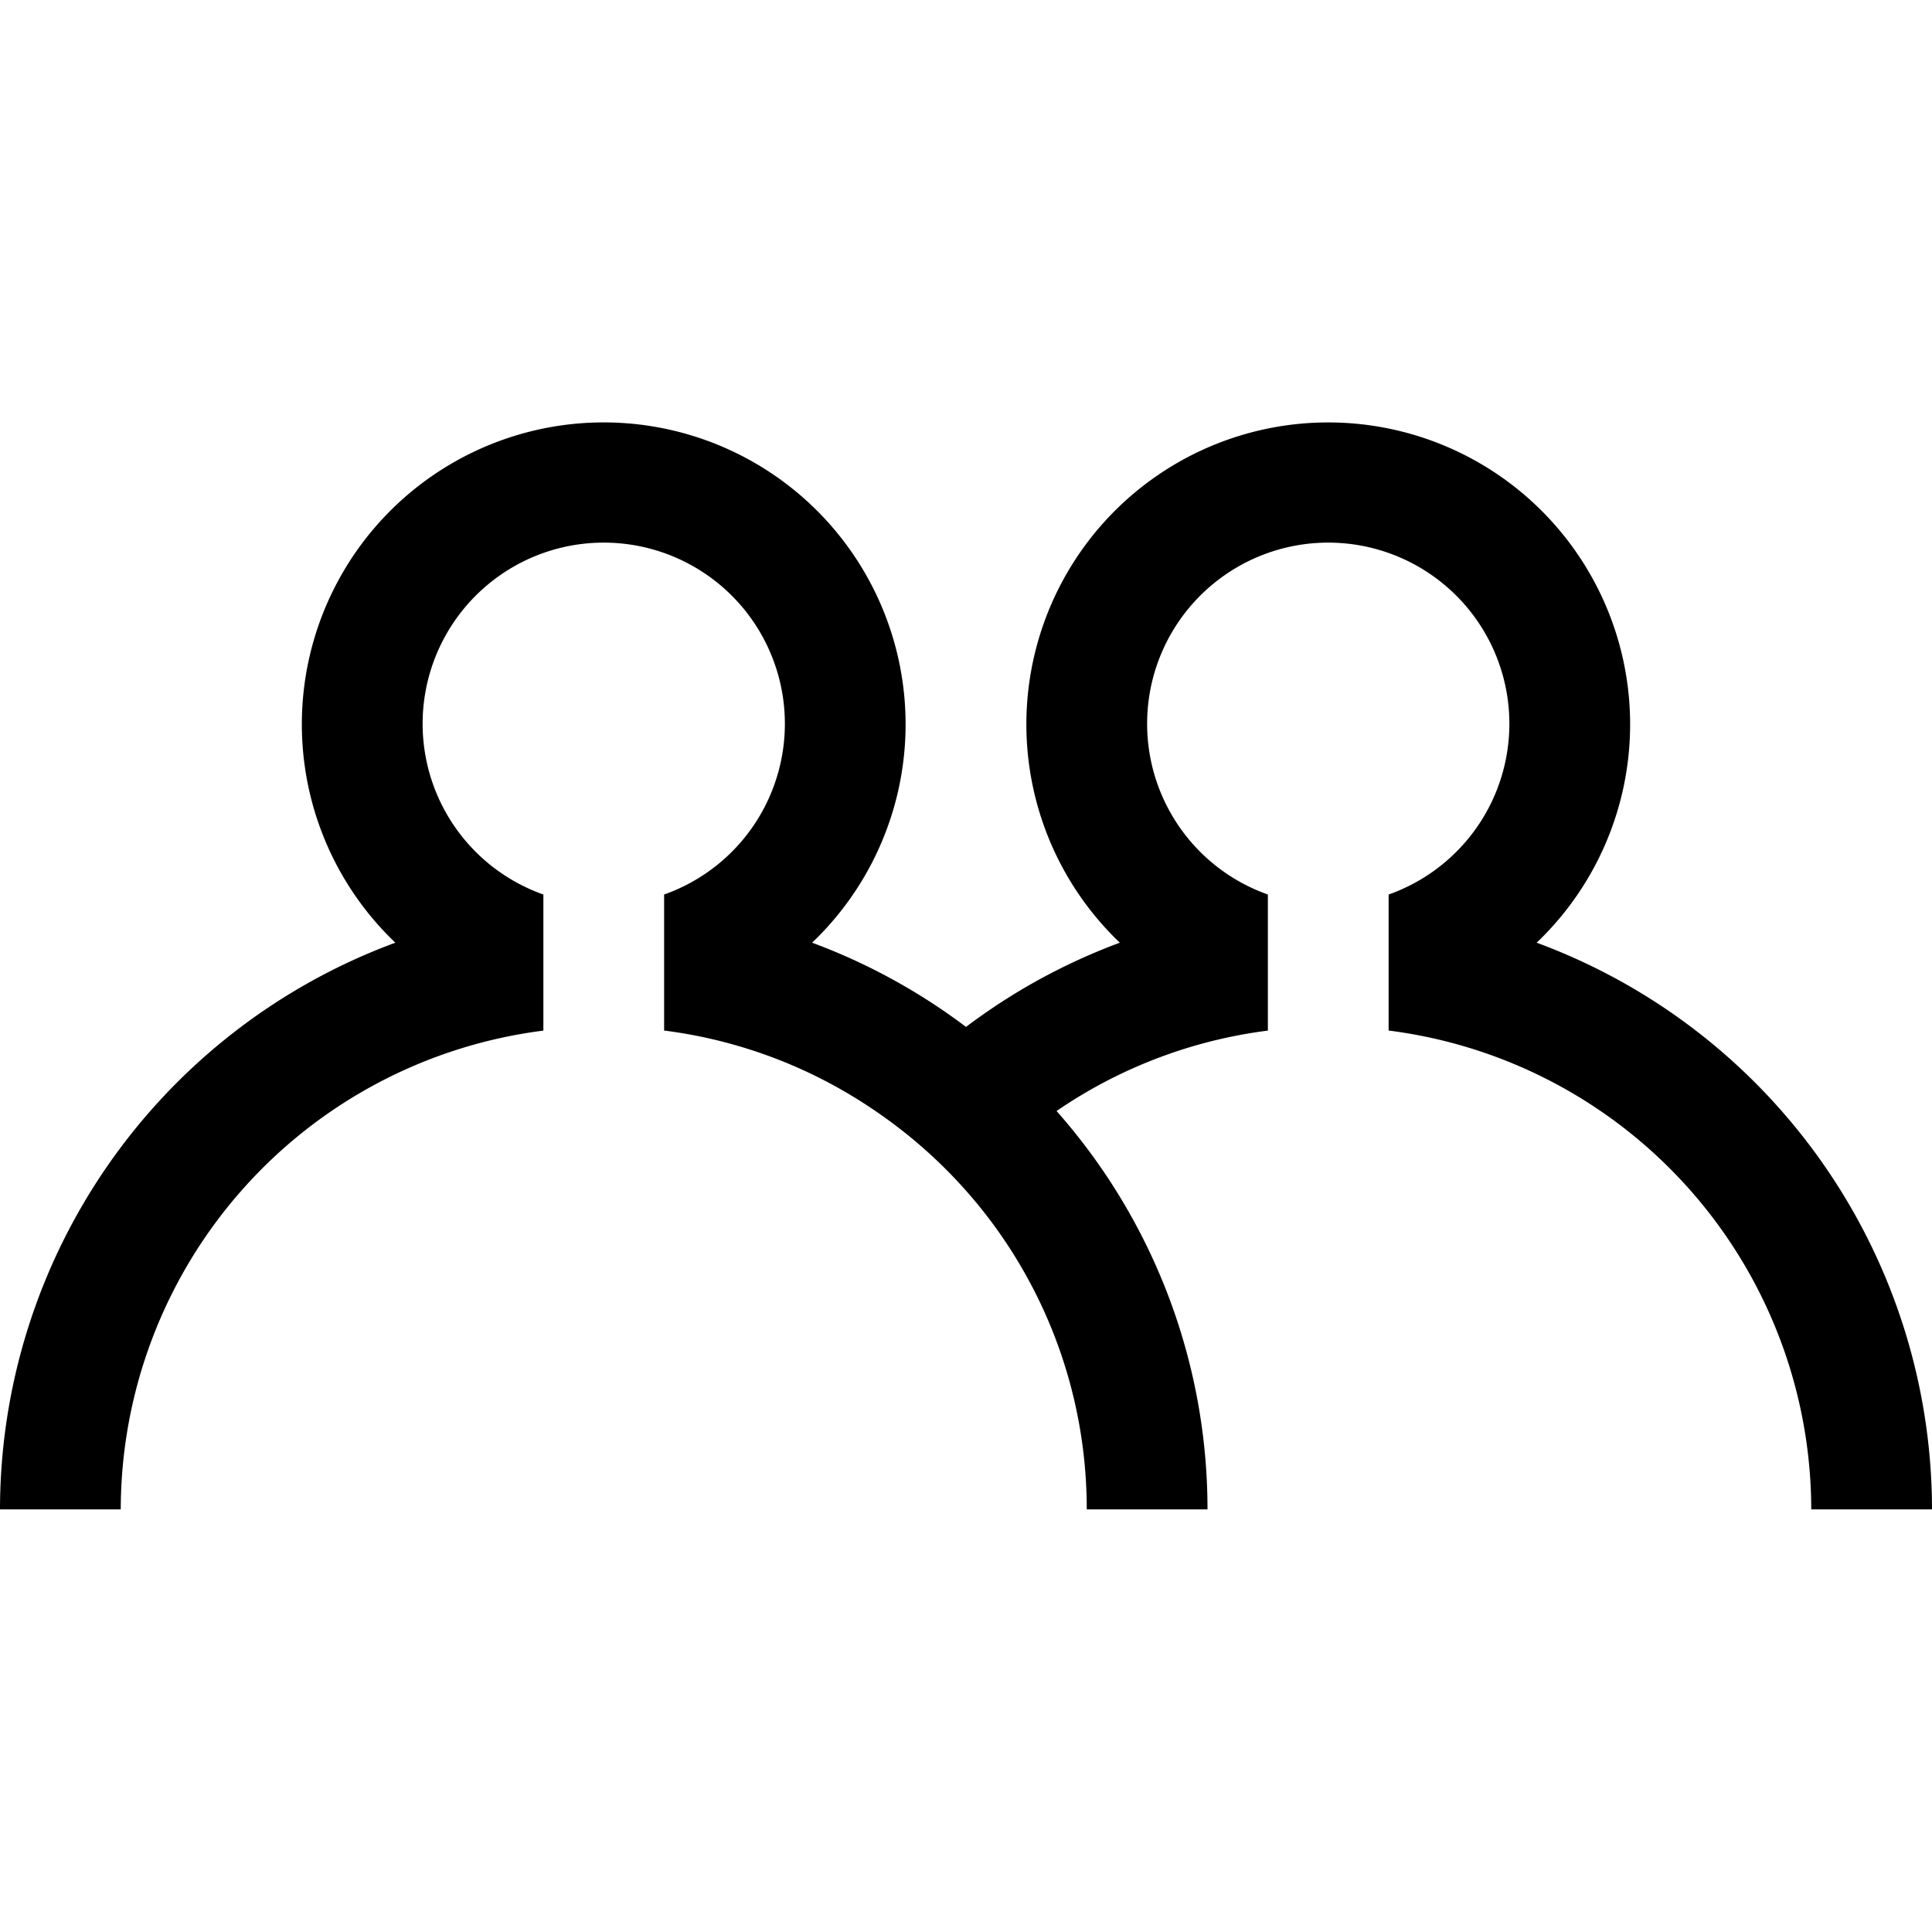 <svg xmlns="http://www.w3.org/2000/svg" viewBox="0 0 32 32" aria-hidden="true" role="presentation" focusable="false" style="display: block; height: 24px; width: 24px; fill: currentcolor;"><path d="M32,25H30a8.007,8.007,0,0,0-7-7.931V14.816a3,3,0,1,0-2-0v2.254a7.958,7.958,0,0,0-3.5,1.332A9.951,9.951,0,0,1,20,25H18a7.952,7.952,0,0,0-2-5.279,8.057,8.057,0,0,0-1.5-1.319A7.958,7.958,0,0,0,11,17.069V14.816a3,3,0,1,0-2-0v2.254A8.007,8.007,0,0,0,2,25H0a10.016,10.016,0,0,1,6.548-9.386,5,5,0,1,1,6.903,0A9.983,9.983,0,0,1,16,17.009a9.983,9.983,0,0,1,2.548-1.395,5,5,0,1,1,6.904,0A10.016,10.016,0,0,1,32,25Z"/></svg>